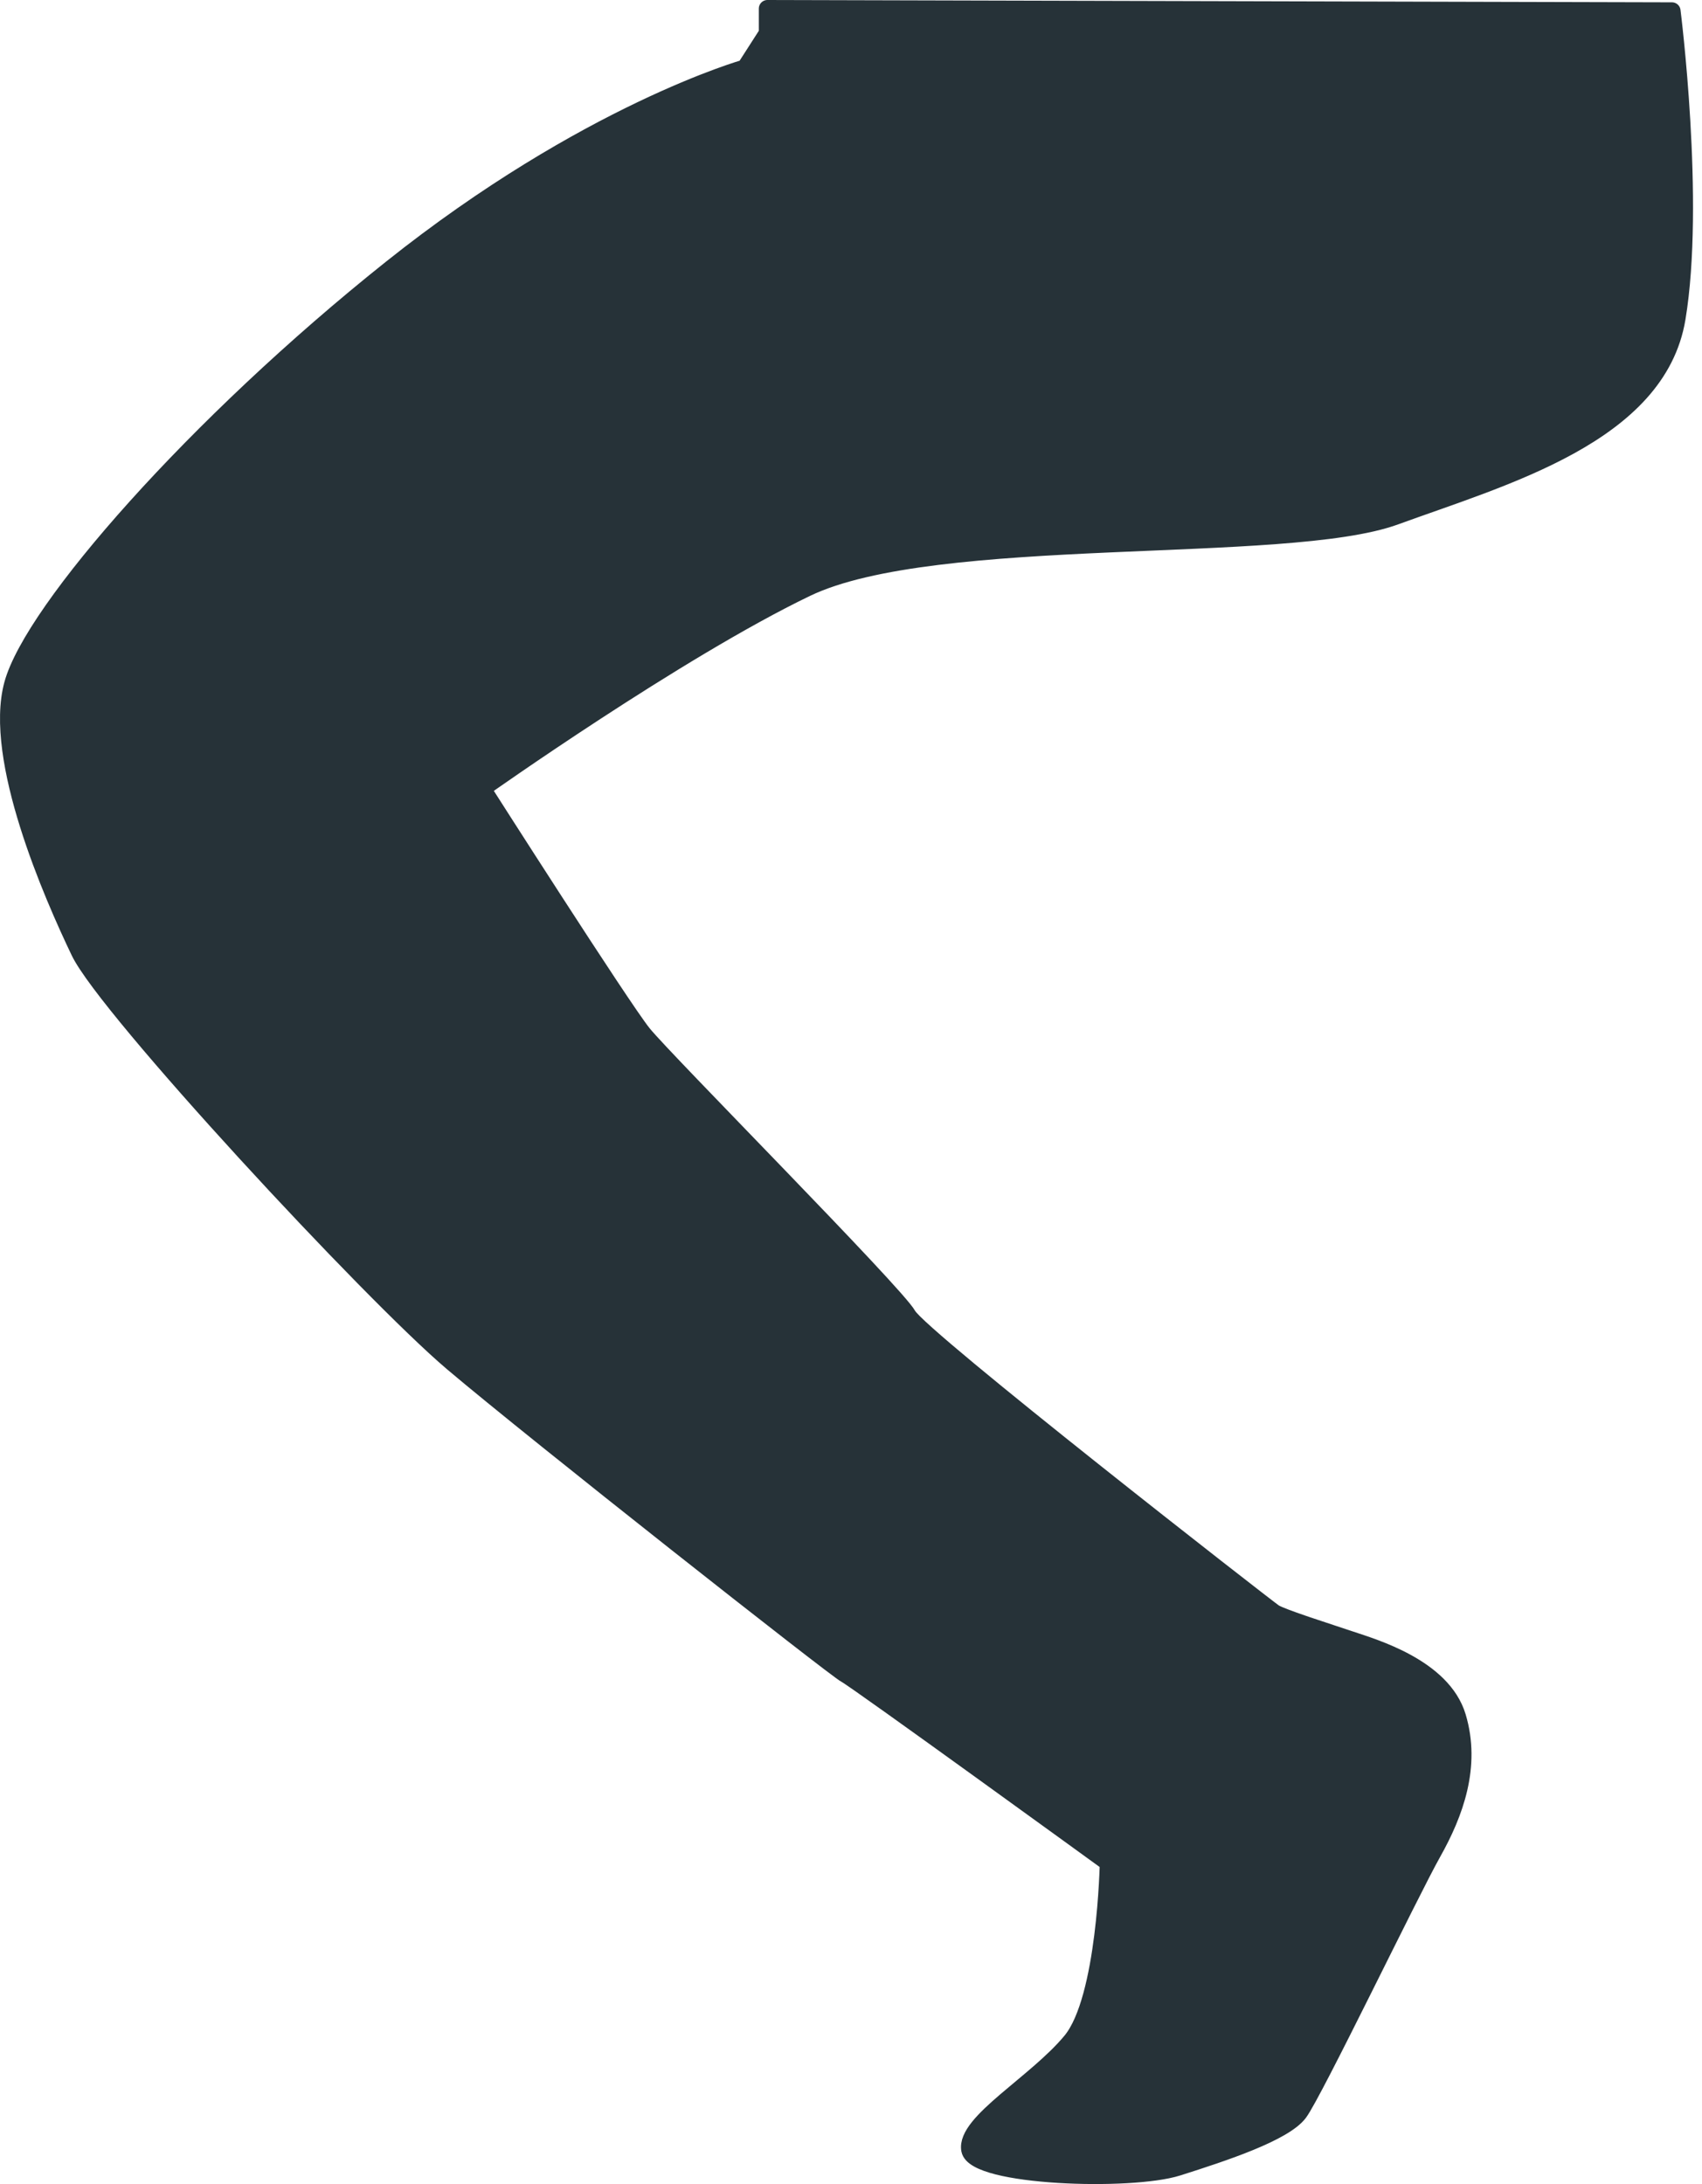 <svg width="99" height="127" viewBox="0 0 99 127" fill="none" xmlns="http://www.w3.org/2000/svg">
<path d="M44.638 1.938L43.342 3.956C43.342 3.956 34.13 6.548 22.758 15.611C11.386 24.674 1.906 35.48 0.737 39.8C-0.433 44.119 3.038 52.035 4.624 55.342C6.21 58.649 21.552 75.196 26.325 79.24C31.099 83.284 48.667 97.114 49.211 97.374C49.754 97.635 64.47 108.314 64.47 108.314C64.47 108.314 64.329 116.231 62.31 118.681C60.292 121.131 56.122 123.432 56.412 125.011C56.703 126.59 65.766 126.888 68.499 126.024C71.232 125.16 74.695 124.006 75.559 122.851C76.423 121.697 82.031 110.042 83.327 107.741C84.622 105.44 85.635 102.699 84.771 99.824C83.907 96.95 79.871 95.795 78.575 95.356C77.279 94.917 74.546 94.06 74.107 93.77C73.668 93.479 53.523 77.788 52.808 76.492C52.093 75.196 38.658 61.672 37.399 60.108C36.141 58.544 28.046 45.854 28.046 45.854C28.046 45.854 39.418 37.796 46.902 34.199C54.387 30.602 74.829 32.33 81.159 30.021C87.49 27.713 96.419 25.27 97.543 18.508C98.668 11.746 97.253 0.635 97.253 0.635L44.638 0.5V1.938Z" fill="#263238" stroke="#263238" stroke-linecap="round" stroke-linejoin="round"/>
</svg>
